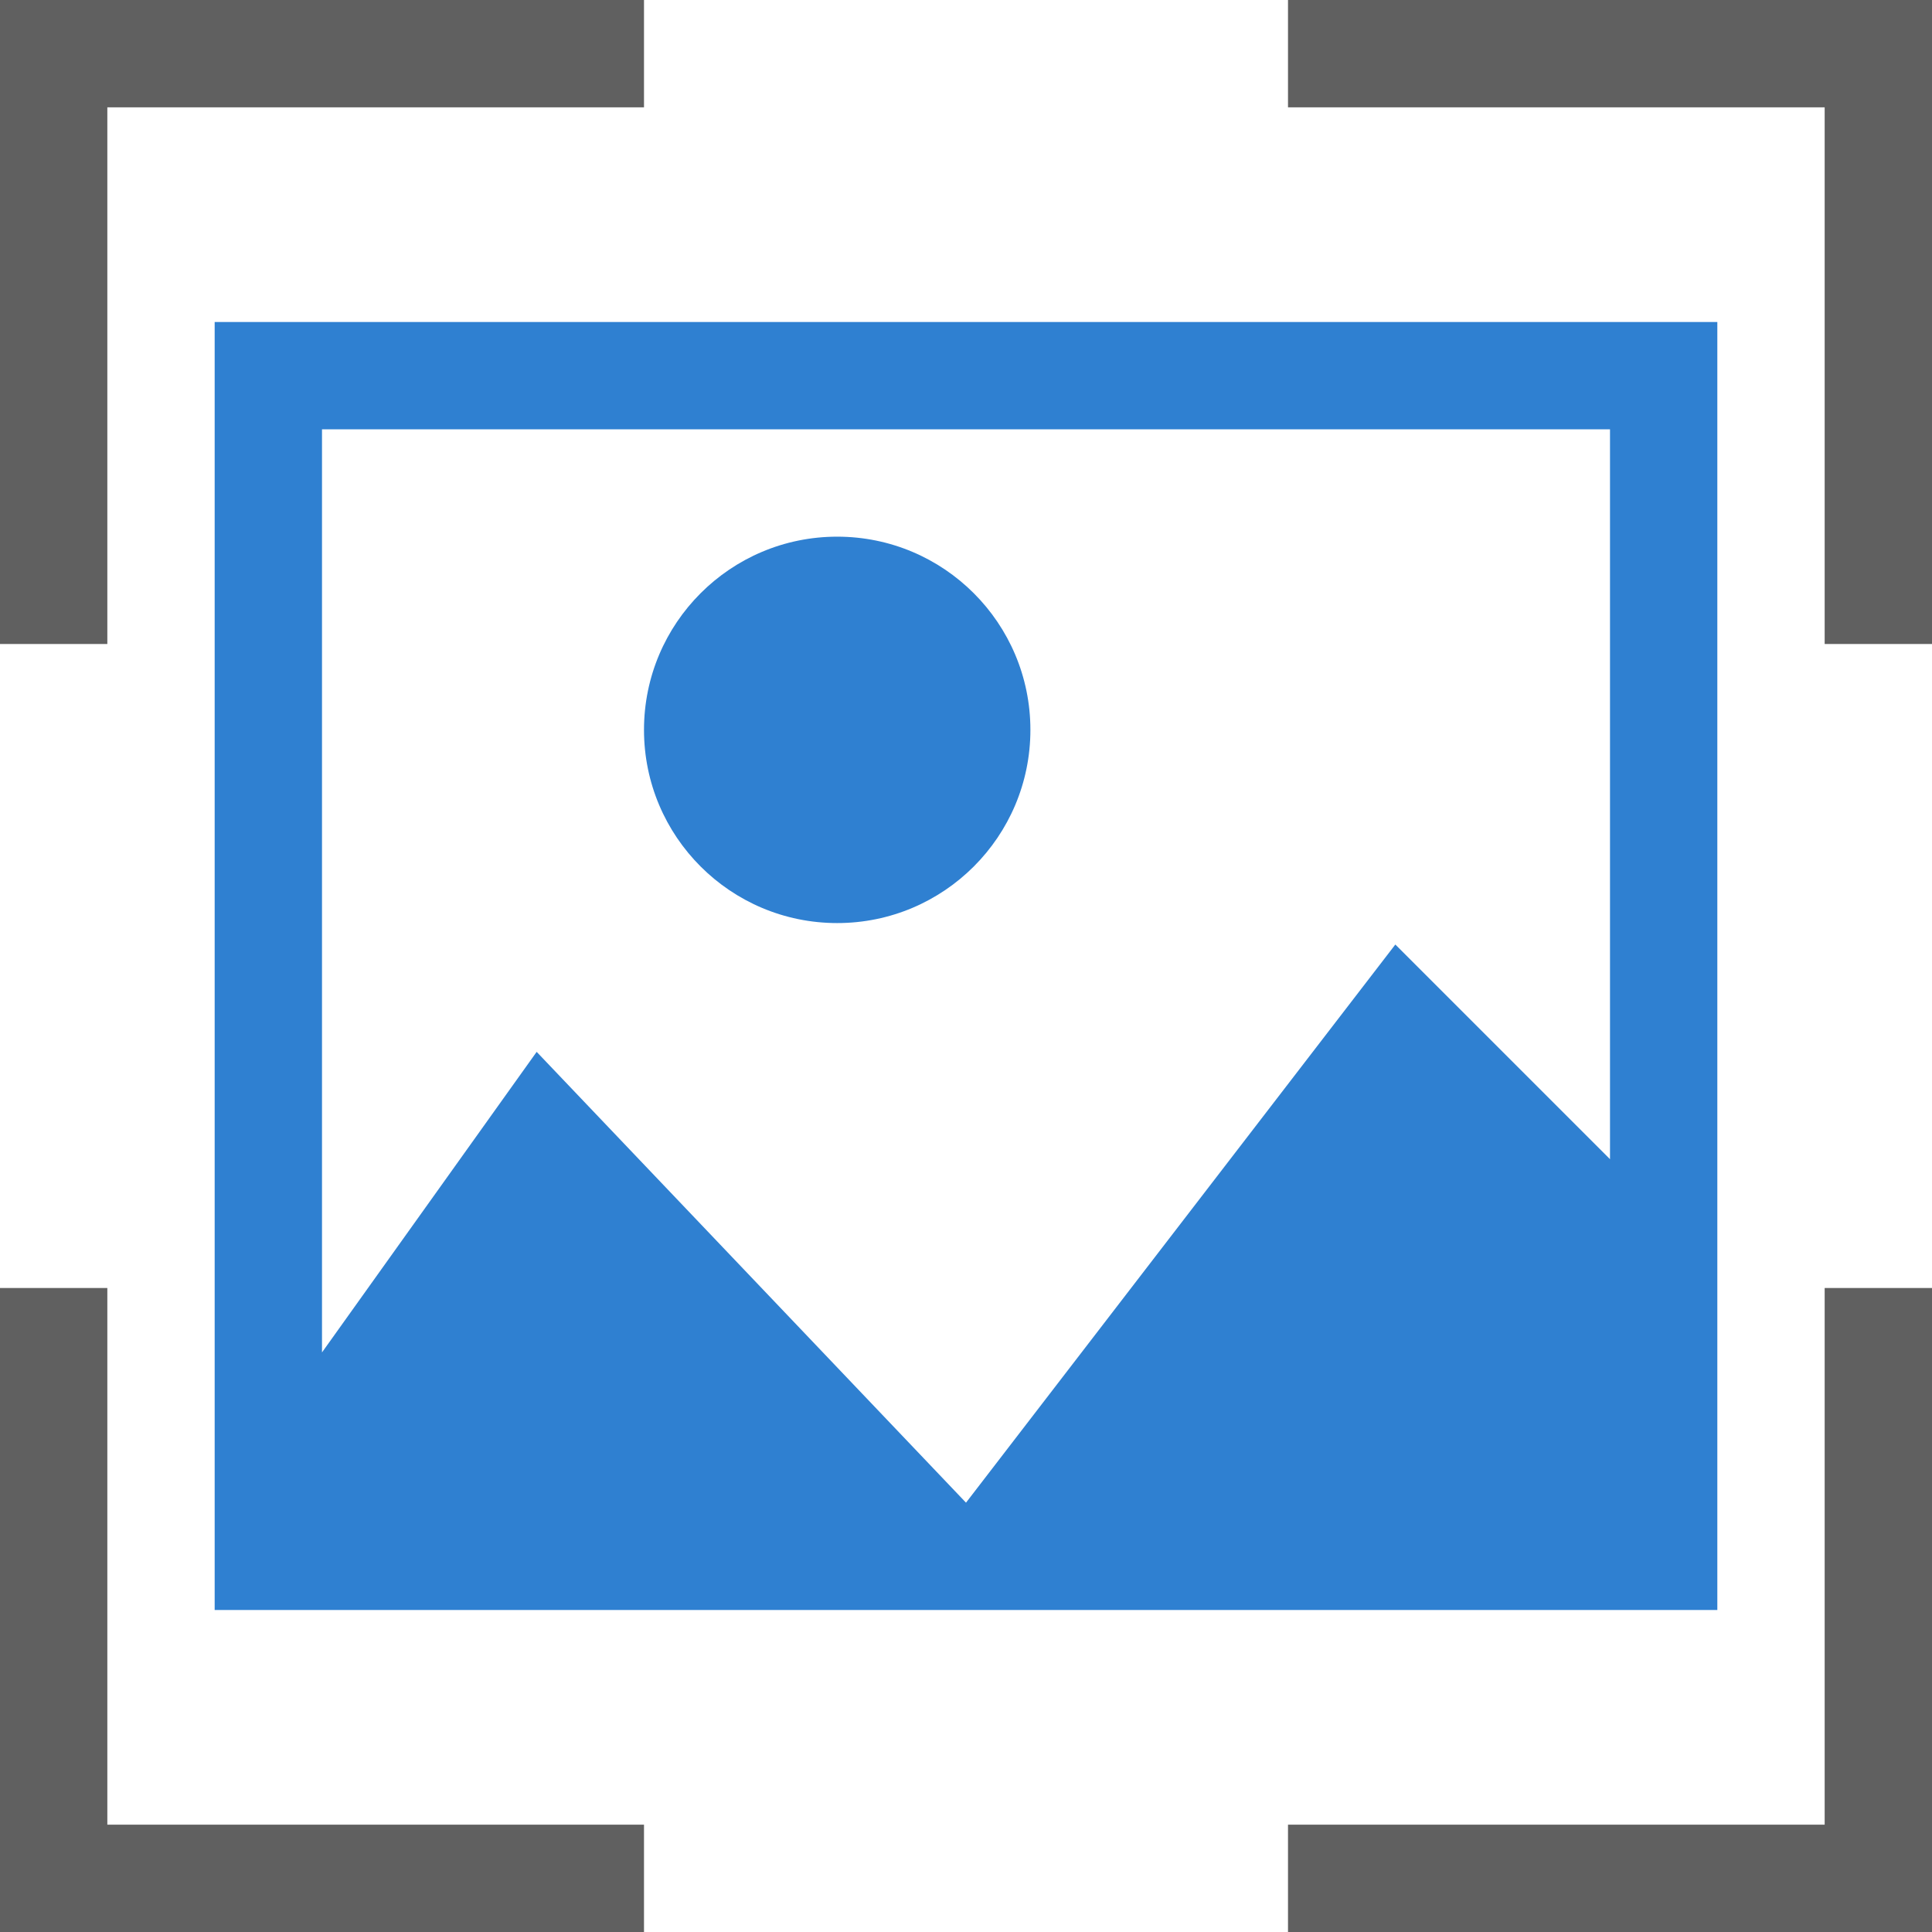 <?xml version="1.0" encoding="utf-8"?>
<!-- Generator: Adobe Illustrator 21.0.0, SVG Export Plug-In . SVG Version: 6.00 Build 0)  -->
<svg version="1.1" id="Layer_1" xmlns="http://www.w3.org/2000/svg" xmlns:xlink="http://www.w3.org/1999/xlink" x="0px" y="0px"
	 width="18px" height="18px" viewBox="0 0 18 18" style="enable-background:new 0 0 18 18;" xml:space="preserve">
<style type="text/css">
	.st0{fill:#FFFFFF;}
	.st1{fill:#2F80D1;}
	.st2{fill:#606060;}
	.st3{fill:#47B747;}
	.st4{fill:none;}
	.st5{fill:#FF6364;}
	.st6{fill:#F2ADAD;}
	.st7{fill:#020201;}
	.st8{fill:#FEFEFE;}
	.st9{fill:#FCED21;}
</style>
<g>
	<g>
		<path class="st1" d="M2,3v12h14v-1v-2.1V3H2z M13,8.8L9,14L5,9.8l-2,2.8V4h12v6.8L13,8.8z"/>
		<circle class="st1" cx="7.8" cy="6.8" r="1.8"/>
	</g>
	<g>
		<polygon class="st2" points="17,0 12,0 12,1 17,1 17,6 18,6 18,1 18,0 		"/>
		<polygon class="st2" points="0,0 0,1 0,6 1,6 1,1 6,1 6,0 1,0 		"/>
		<polygon class="st2" points="17,17 12,17 12,18 17,18 18,18 18,17 18,12 17,12 		"/>
		<polygon class="st2" points="1,12 0,12 0,17 0,18 1,18 6,18 6,17 1,17 		"/>
	</g>
</g>
</svg>
